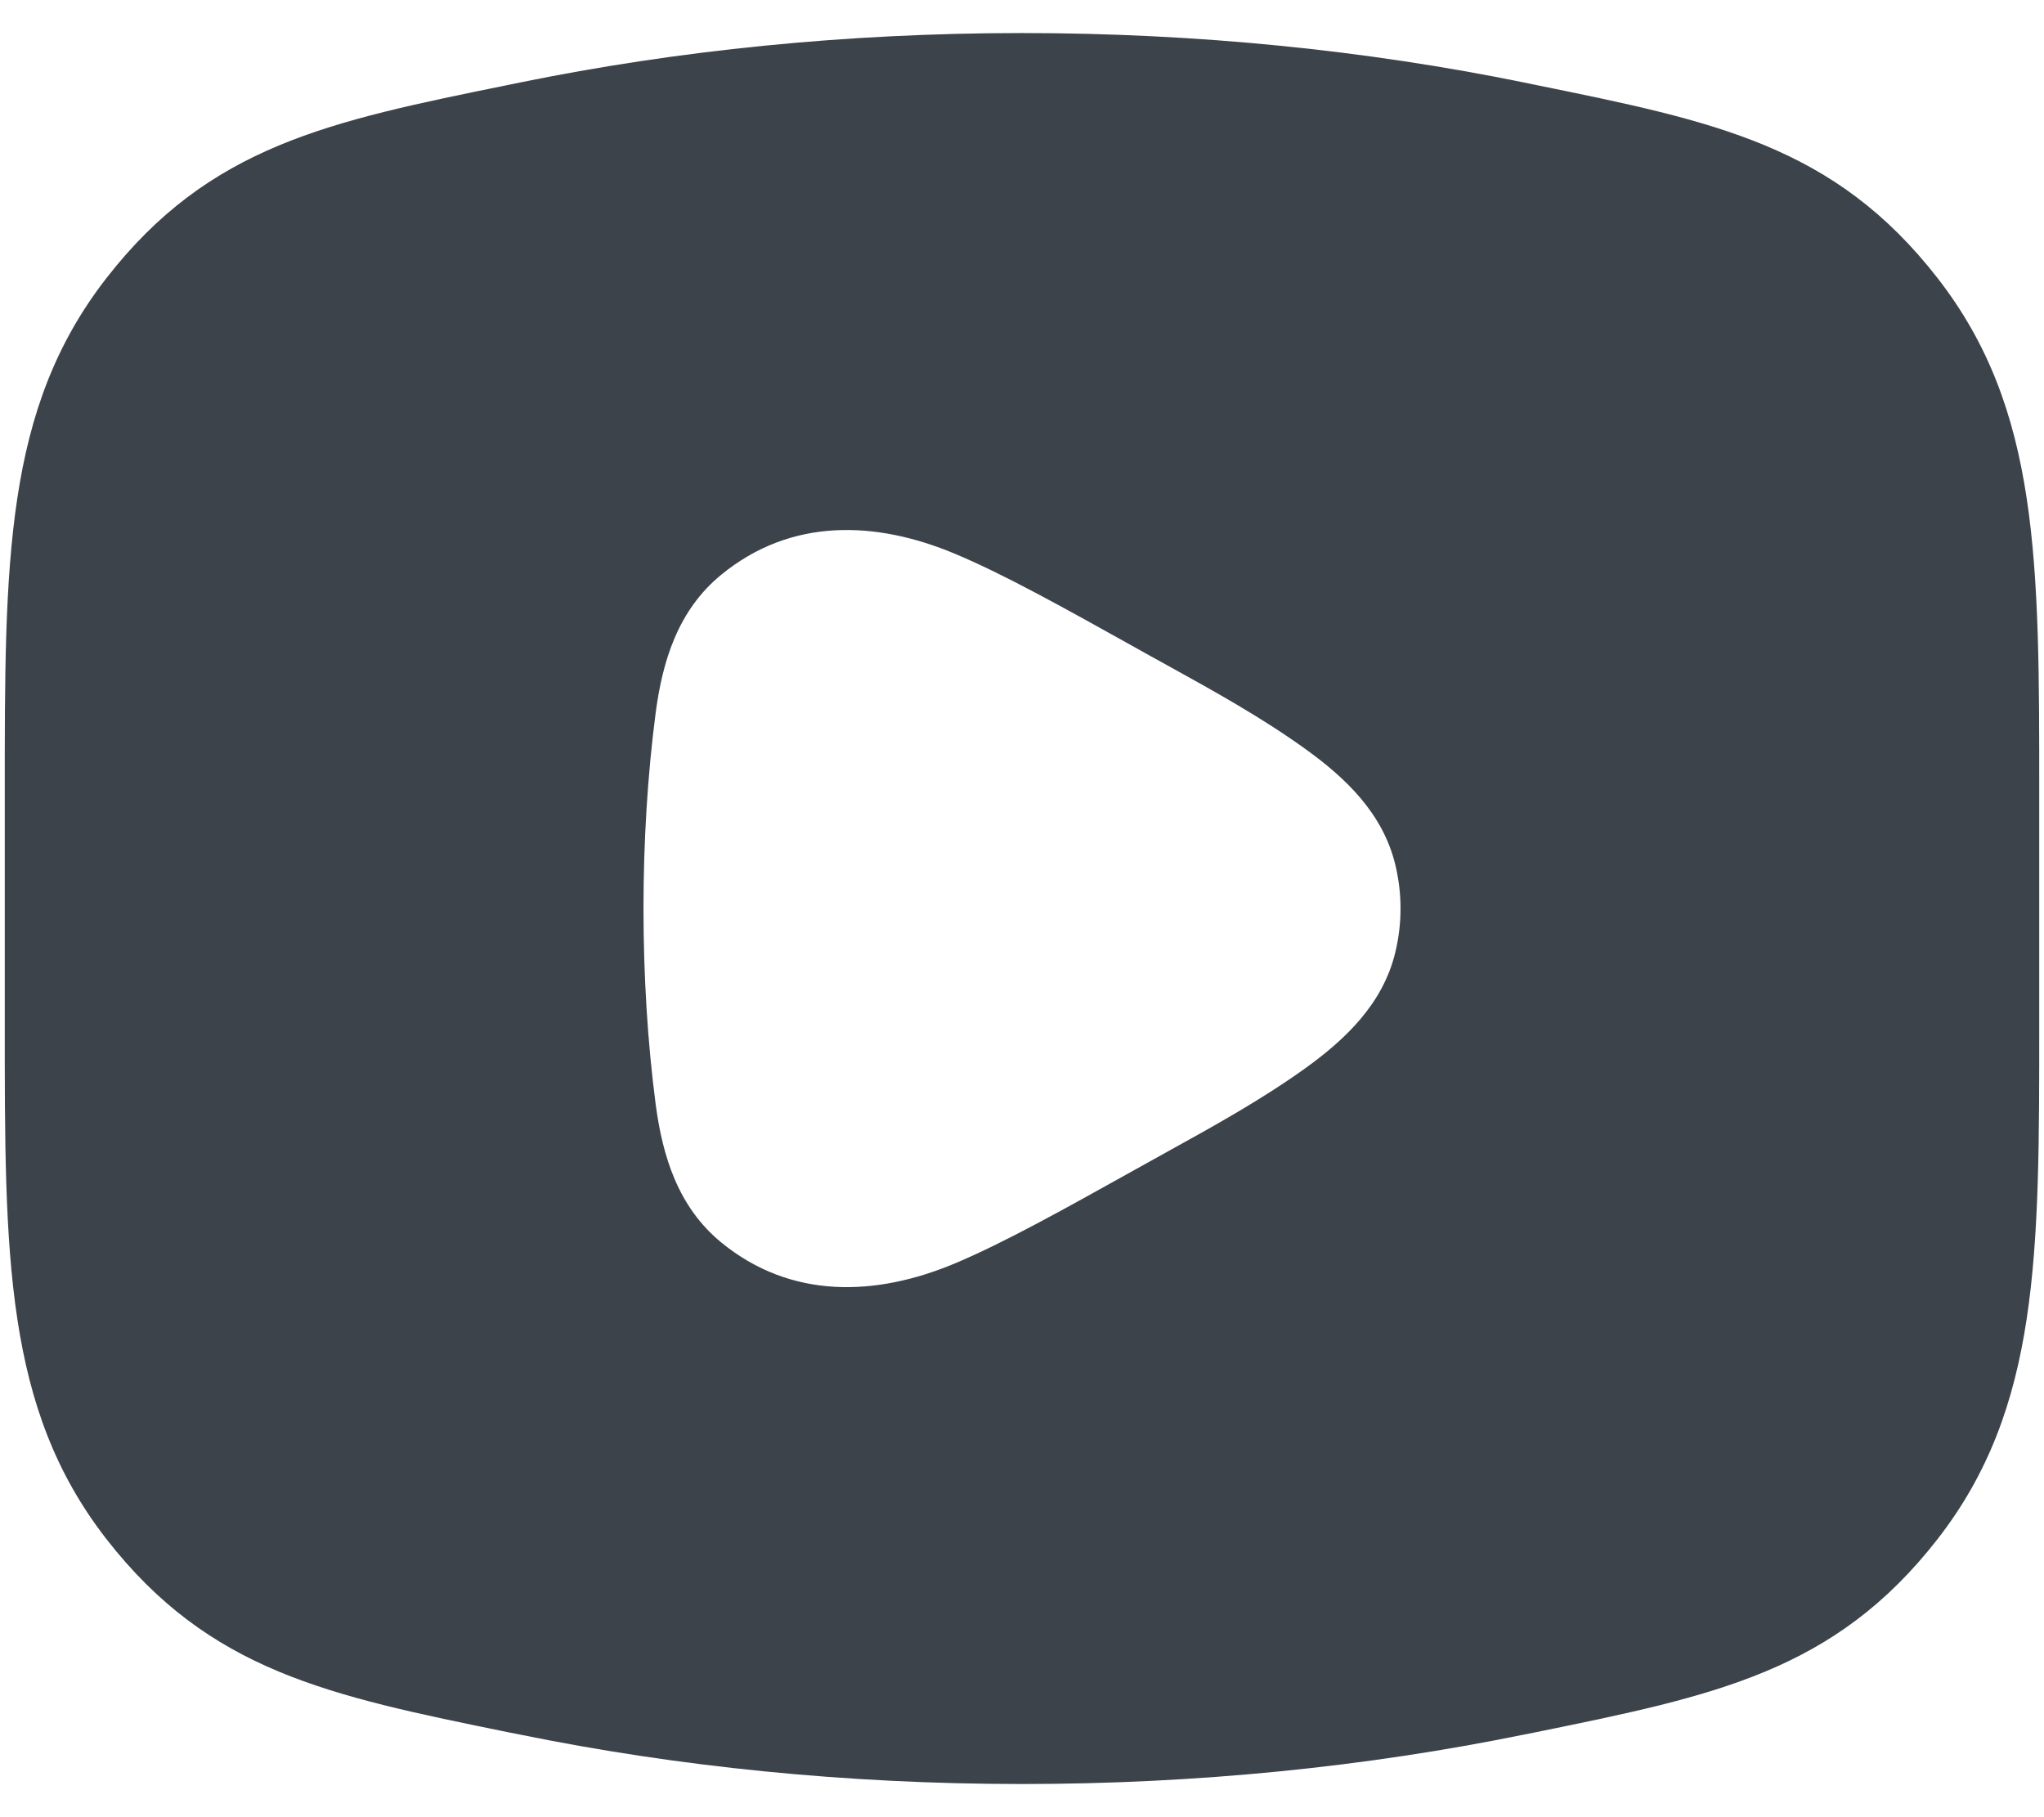 <svg width="18" height="16" viewBox="0 0 18 16" fill="none" xmlns="http://www.w3.org/2000/svg">
<path fill-rule="evenodd" clip-rule="evenodd" d="M4.581 0.726C5.963 0.444 7.451 0.291 9 0.291C10.549 0.291 12.037 0.444 13.419 0.726L13.525 0.748C15.104 1.069 16.156 1.283 17.063 2.449C17.96 3.602 17.959 4.939 17.958 7.01V8.989C17.959 11.06 17.96 12.398 17.063 13.551C16.156 14.716 15.104 14.93 13.525 15.252L13.419 15.273C12.037 15.555 10.549 15.708 9 15.708C7.451 15.708 5.963 15.555 4.581 15.273L4.474 15.252C2.896 14.93 1.844 14.716 0.937 13.551C0.04 12.398 0.041 11.06 0.042 8.989L0.042 7.01C0.041 4.939 0.04 3.602 0.937 2.449C1.844 1.283 2.896 1.069 4.474 0.748L4.474 0.748L4.581 0.726ZM10.011 5.709L10.011 5.709C10.095 5.757 10.18 5.803 10.265 5.85C10.685 6.082 11.107 6.315 11.496 6.595C11.845 6.846 12.177 7.158 12.287 7.612C12.349 7.867 12.349 8.132 12.287 8.387C12.177 8.842 11.845 9.153 11.496 9.405C11.107 9.684 10.685 9.917 10.265 10.149C10.18 10.196 10.095 10.243 10.011 10.29C9.369 10.648 8.844 10.941 8.412 11.123C7.71 11.418 6.965 11.441 6.352 10.94C5.969 10.626 5.834 10.176 5.774 9.723C5.631 8.628 5.631 7.371 5.774 6.276C5.834 5.823 5.969 5.373 6.352 5.06C6.965 4.558 7.71 4.582 8.412 4.877C8.844 5.058 9.369 5.351 10.011 5.709Z" fill="#3C434A"/>
</svg>
